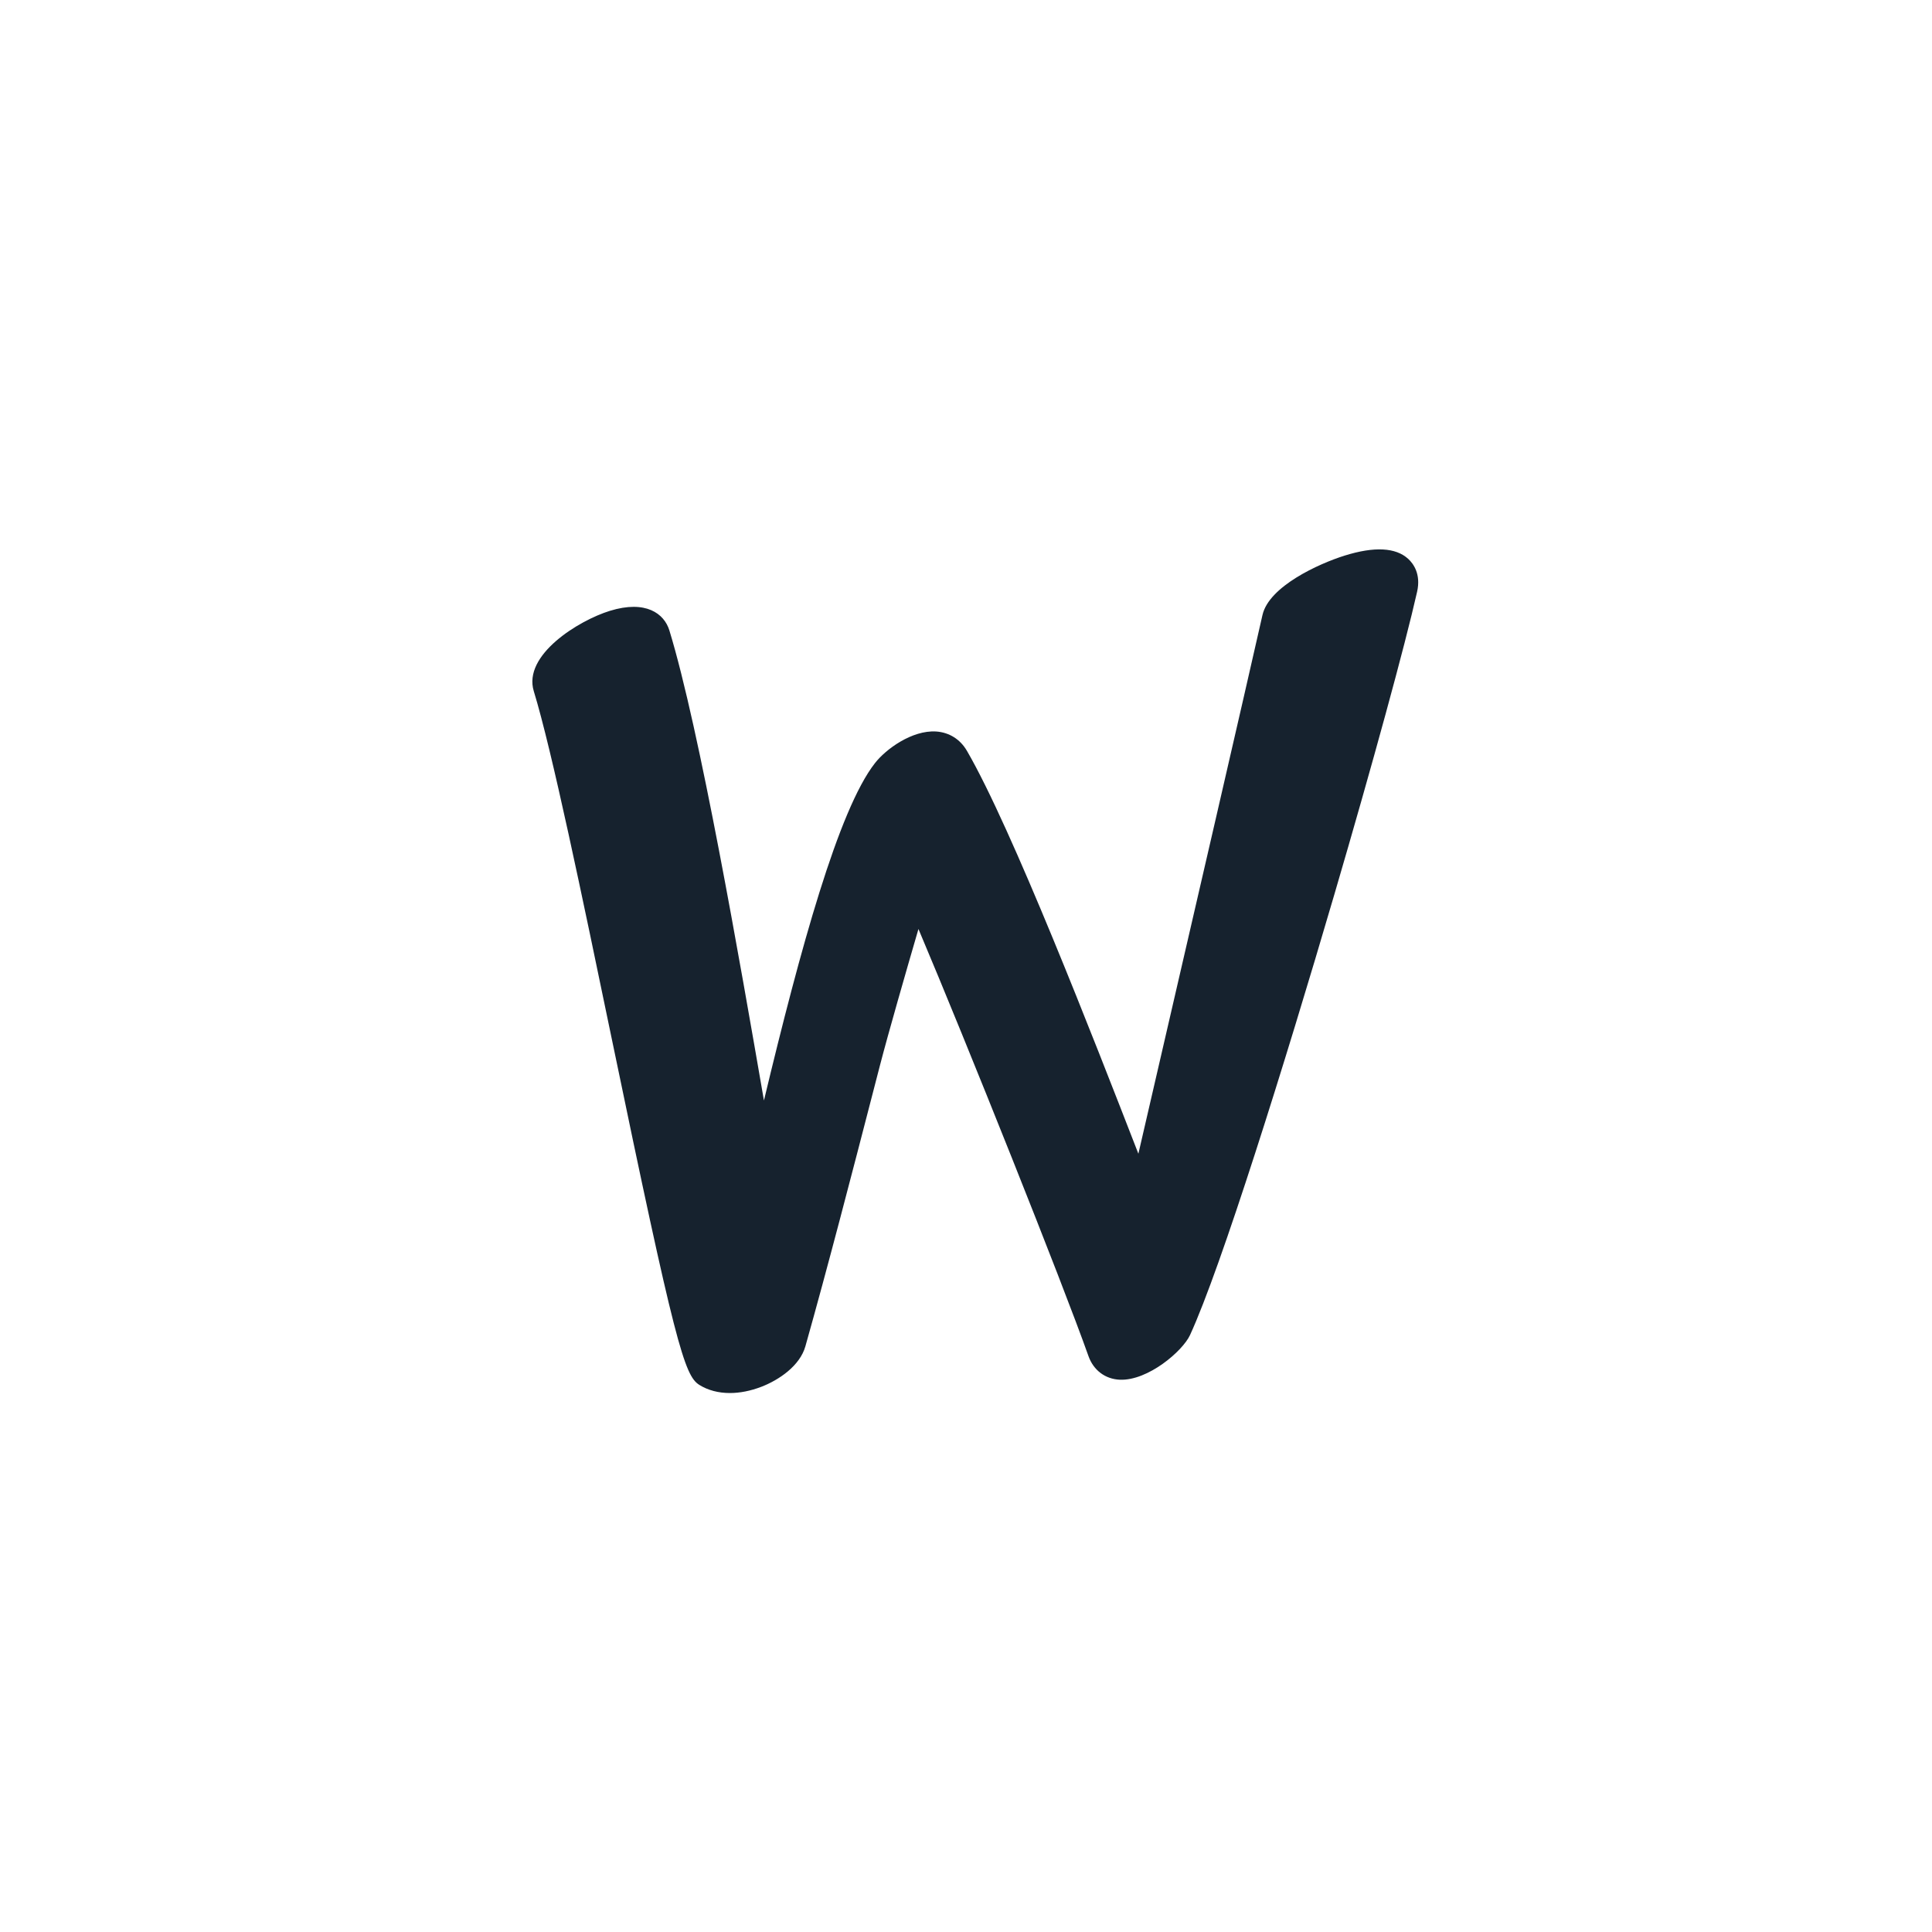 <svg xmlns="http://www.w3.org/2000/svg" width="216" height="216" viewBox="0 0 216 216" version="1.1">
<g id="surface1">
<path style=" stroke:none;fill-rule:nonzero;fill:rgb(8.627%,13.333%,18.039%);fill-opacity:1;" d="M 143.273 69.25 C 140.234 82.723 128.398 133.754 127.82 136.344 C 125.488 130.707 112.402 95.68 106.211 85.035 C 104.711 82.465 100.766 85.086 99.539 86.664 C 93.816 93.977 86.746 127.34 85.105 133.754 C 83.855 127.824 77.23 85.734 72.746 71.113 C 71.656 67.59 60.785 73.461 61.766 76.641 C 66.25 91.258 77.043 151.543 79.34 152.98 C 82.062 154.684 87.277 152.285 87.941 149.926 C 90.641 140.371 93.758 128.254 96.25 118.629 C 97.863 112.418 102.016 98.363 102.285 97.488 C 105.922 105.344 120.242 140.973 123.754 150.887 C 124.902 154.121 130.355 149.898 131.066 148.344 C 134.348 141.219 141.242 119.34 147.078 99.422 C 151.277 85.086 154.938 71.762 156.305 65.684 C 157.449 60.59 143.984 66.07 143.273 69.25 Z M 143.273 69.25 " />
<path style=" stroke:none;fill-rule:nonzero;fill:rgb(8.627%,13.333%,18.039%);fill-opacity:1;" d="M 81.598 155.742 C 80.324 155.742 79.152 155.438 78.184 154.832 C 76.512 153.785 75.484 150.332 68.387 116.098 C 65.105 100.273 61.711 83.91 59.68 77.281 C 58.43 73.227 64.703 69.367 68.184 68.293 C 72.203 67.051 74.254 68.602 74.832 70.465 C 78.227 81.543 82.723 107.512 85.41 123.035 C 89.48 106.055 93.75 90.52 97.82 85.32 C 99.043 83.746 101.969 81.621 104.648 81.781 C 106.121 81.879 107.344 82.645 108.098 83.934 C 113.109 92.547 122.289 116.164 127.219 128.852 C 127.238 128.895 127.254 128.941 127.273 128.988 C 127.832 126.566 128.512 123.629 129.266 120.363 C 133.188 103.395 139.117 77.754 141.145 68.766 C 141.867 65.551 147.461 63.016 150.32 62.121 C 153.652 61.078 156.051 61.203 157.449 62.492 C 158.008 63.012 158.883 64.172 158.434 66.16 C 157.094 72.109 153.461 85.406 149.172 100.035 C 143.645 118.91 136.504 141.754 133.047 149.258 C 132.227 151.047 128.348 154.383 125.199 154.254 C 123.566 154.184 122.258 153.199 121.695 151.621 C 118.785 143.398 108.09 116.637 102.684 103.863 C 101.27 108.715 99.332 115.445 98.363 119.176 L 97.695 121.758 C 95.266 131.145 92.512 141.777 90.043 150.52 C 89.43 152.691 87.105 154.277 85.133 155.039 C 83.918 155.508 82.719 155.742 81.598 155.742 Z M 80.848 151.281 C 81.477 151.465 82.434 151.375 83.422 151.016 C 84.93 150.473 85.754 149.602 85.844 149.328 C 88.297 140.637 91.043 130.027 93.469 120.664 L 94.137 118.082 C 95.777 111.762 99.938 97.691 100.203 96.84 L 101.891 91.434 L 104.27 96.574 C 107.91 104.438 121.957 139.375 125.699 149.852 C 126.695 149.59 128.664 148.148 129.102 147.395 C 132.441 140.141 139.496 117.535 144.98 98.809 C 149.117 84.703 152.633 71.879 154.047 65.762 C 151.766 65.836 146.195 68.34 145.387 69.805 C 143.34 78.871 137.434 104.422 133.52 121.348 C 131.578 129.75 130.141 135.961 129.949 136.82 L 128.438 143.566 L 125.801 137.176 C 125.316 136 124.406 133.664 123.152 130.434 C 118.609 118.754 109.164 94.449 104.324 86.133 C 103.738 86.094 102.008 87.047 101.262 88.004 C 96.73 93.797 90.875 118.785 88.375 129.457 C 87.875 131.602 87.48 133.281 87.219 134.297 L 84.898 143.375 L 82.969 134.203 C 82.645 132.676 82 128.949 81.109 123.793 C 78.648 109.578 74.098 83.289 70.793 72.199 C 70.145 72.223 68.734 72.574 67.004 73.562 C 65.145 74.625 64.133 75.738 63.914 76.203 C 66.016 83.152 69.395 99.449 72.66 115.211 C 75.703 129.879 79.457 147.988 80.848 151.281 Z M 63.852 75.996 C 63.852 75.996 63.852 76 63.852 76 C 63.852 76 63.852 75.996 63.852 75.996 Z M 63.852 75.996 " />
</g>
</svg>